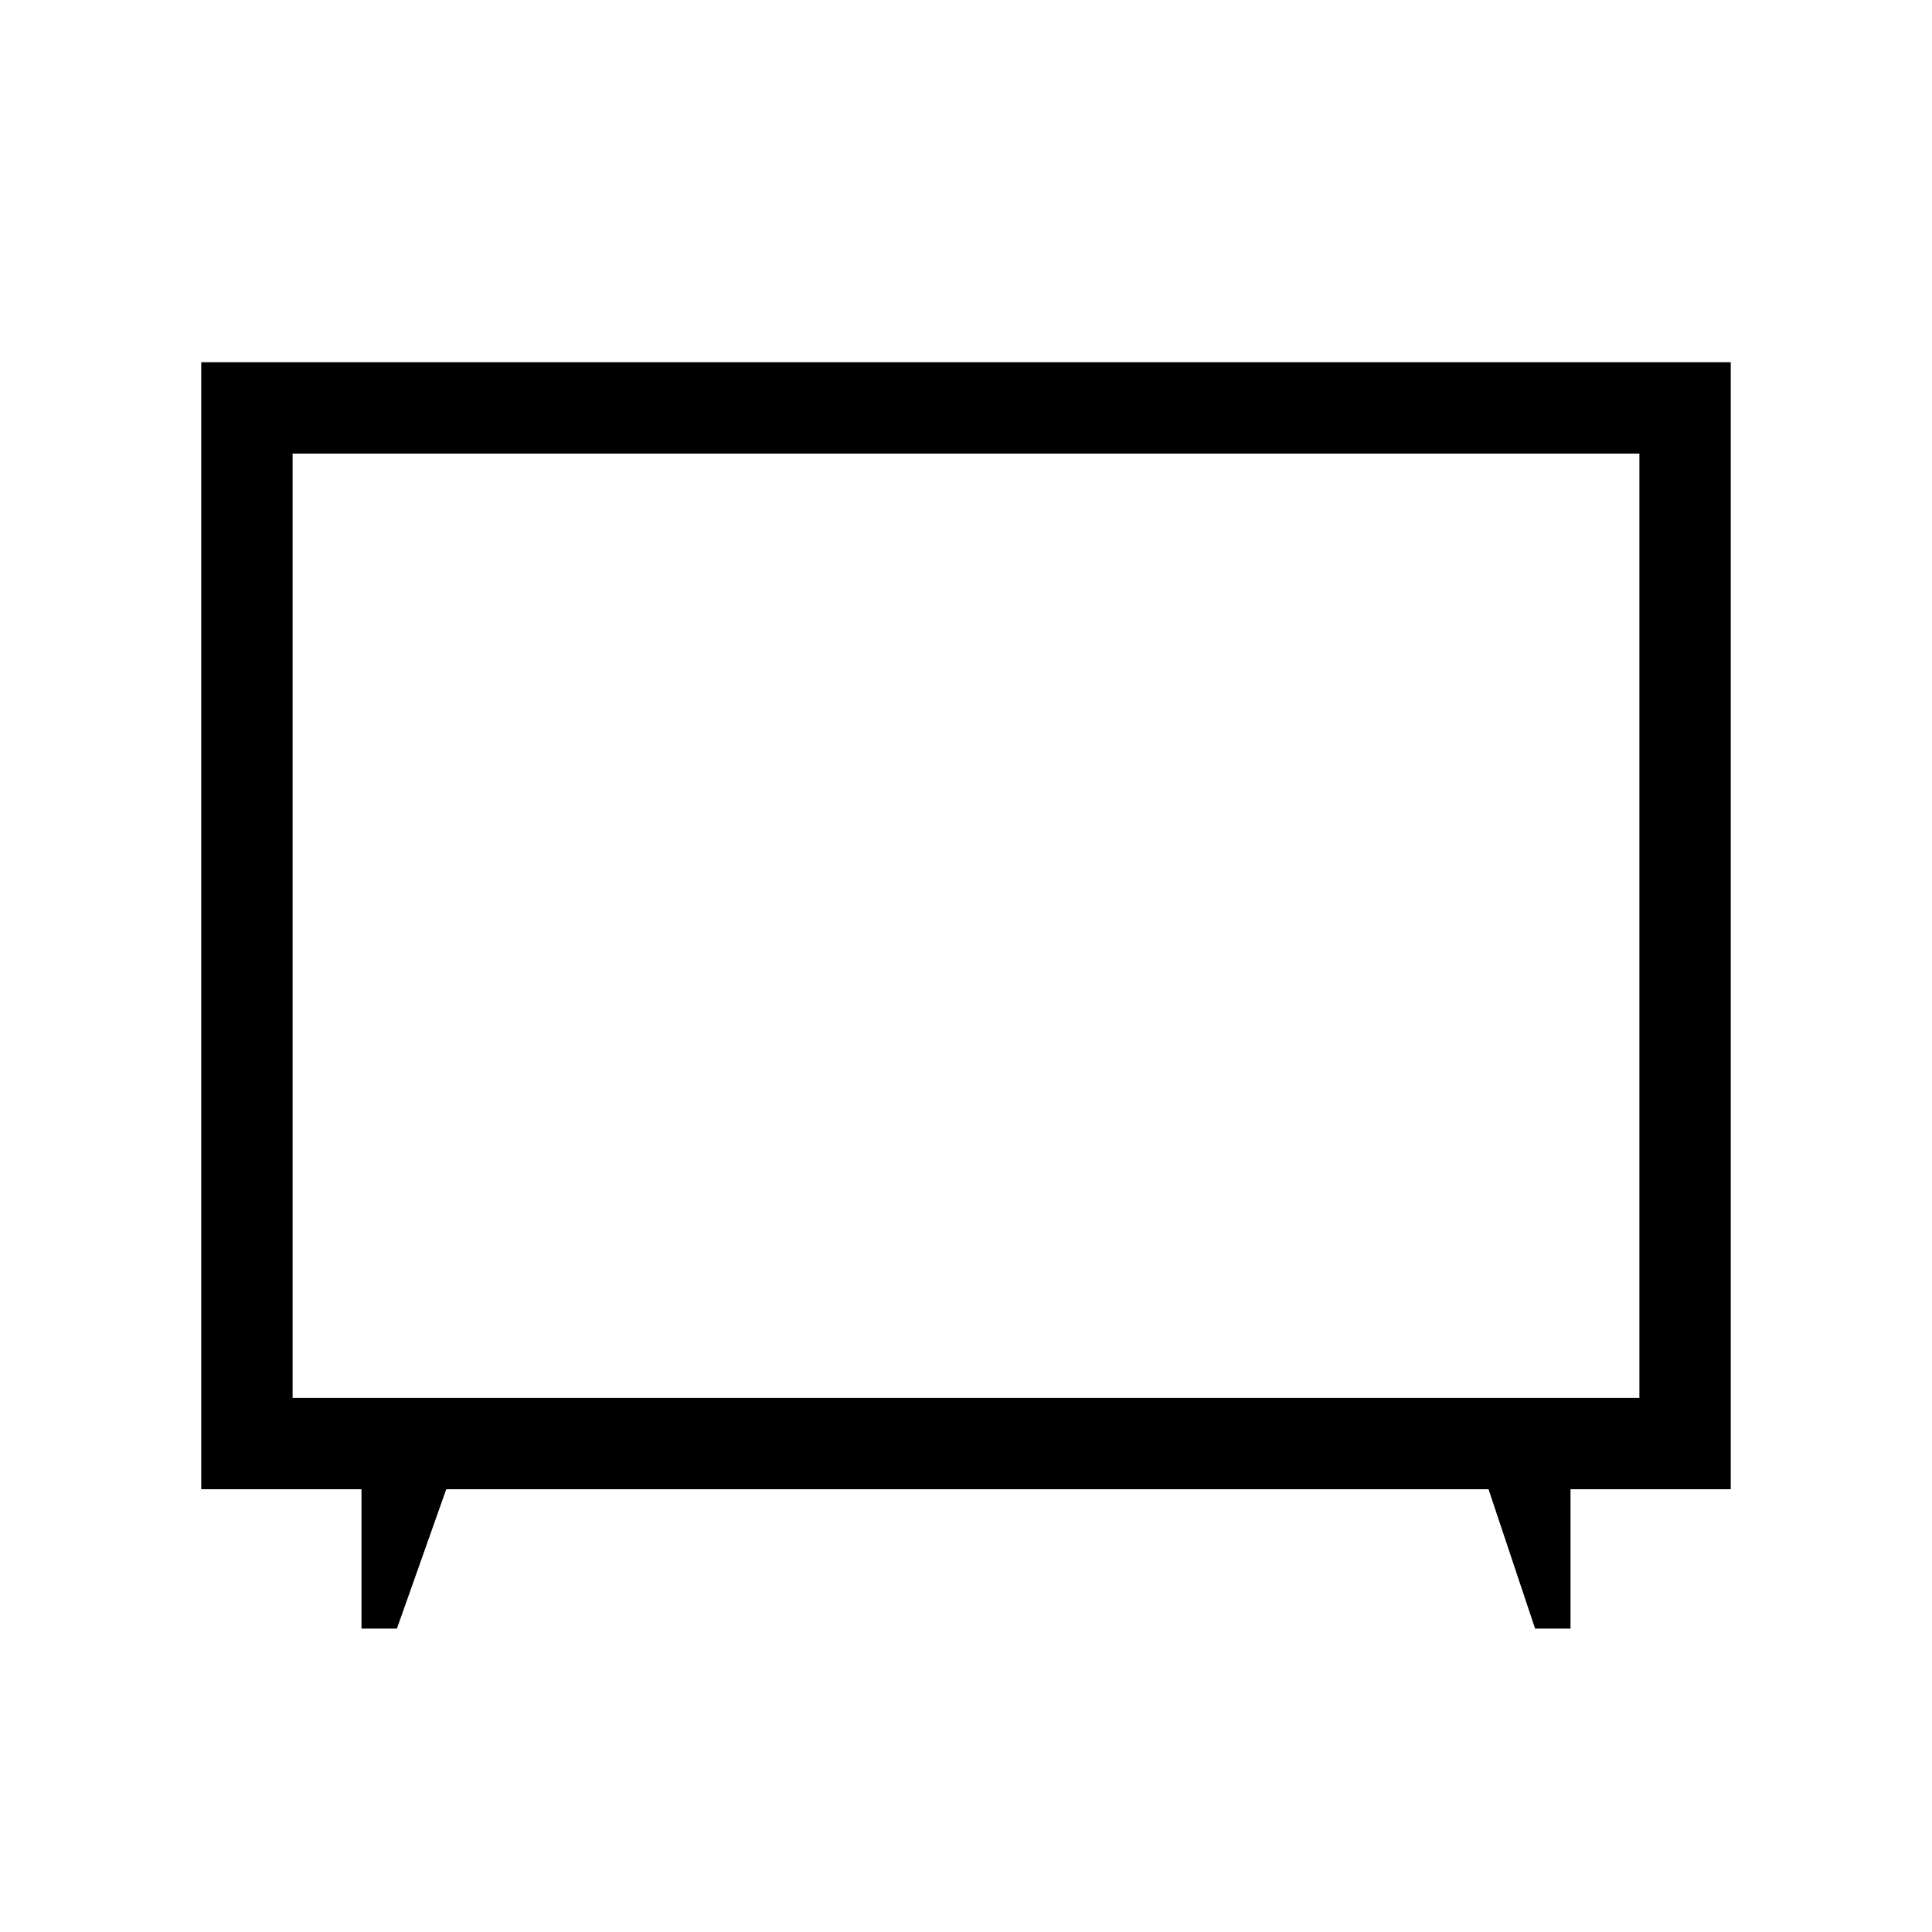 <svg xmlns="http://www.w3.org/2000/svg" width="48" height="48" viewBox="0 -960 960 960"><path d="M179.62-150.77V-220H100v-560h760v560h-79.62v69.23h-17.61L739.64-220h-517.9l-24.51 69.23h-17.61Zm-34.23-114.62h669.22v-469.22H145.39v469.22ZM480-500Z"/></svg>